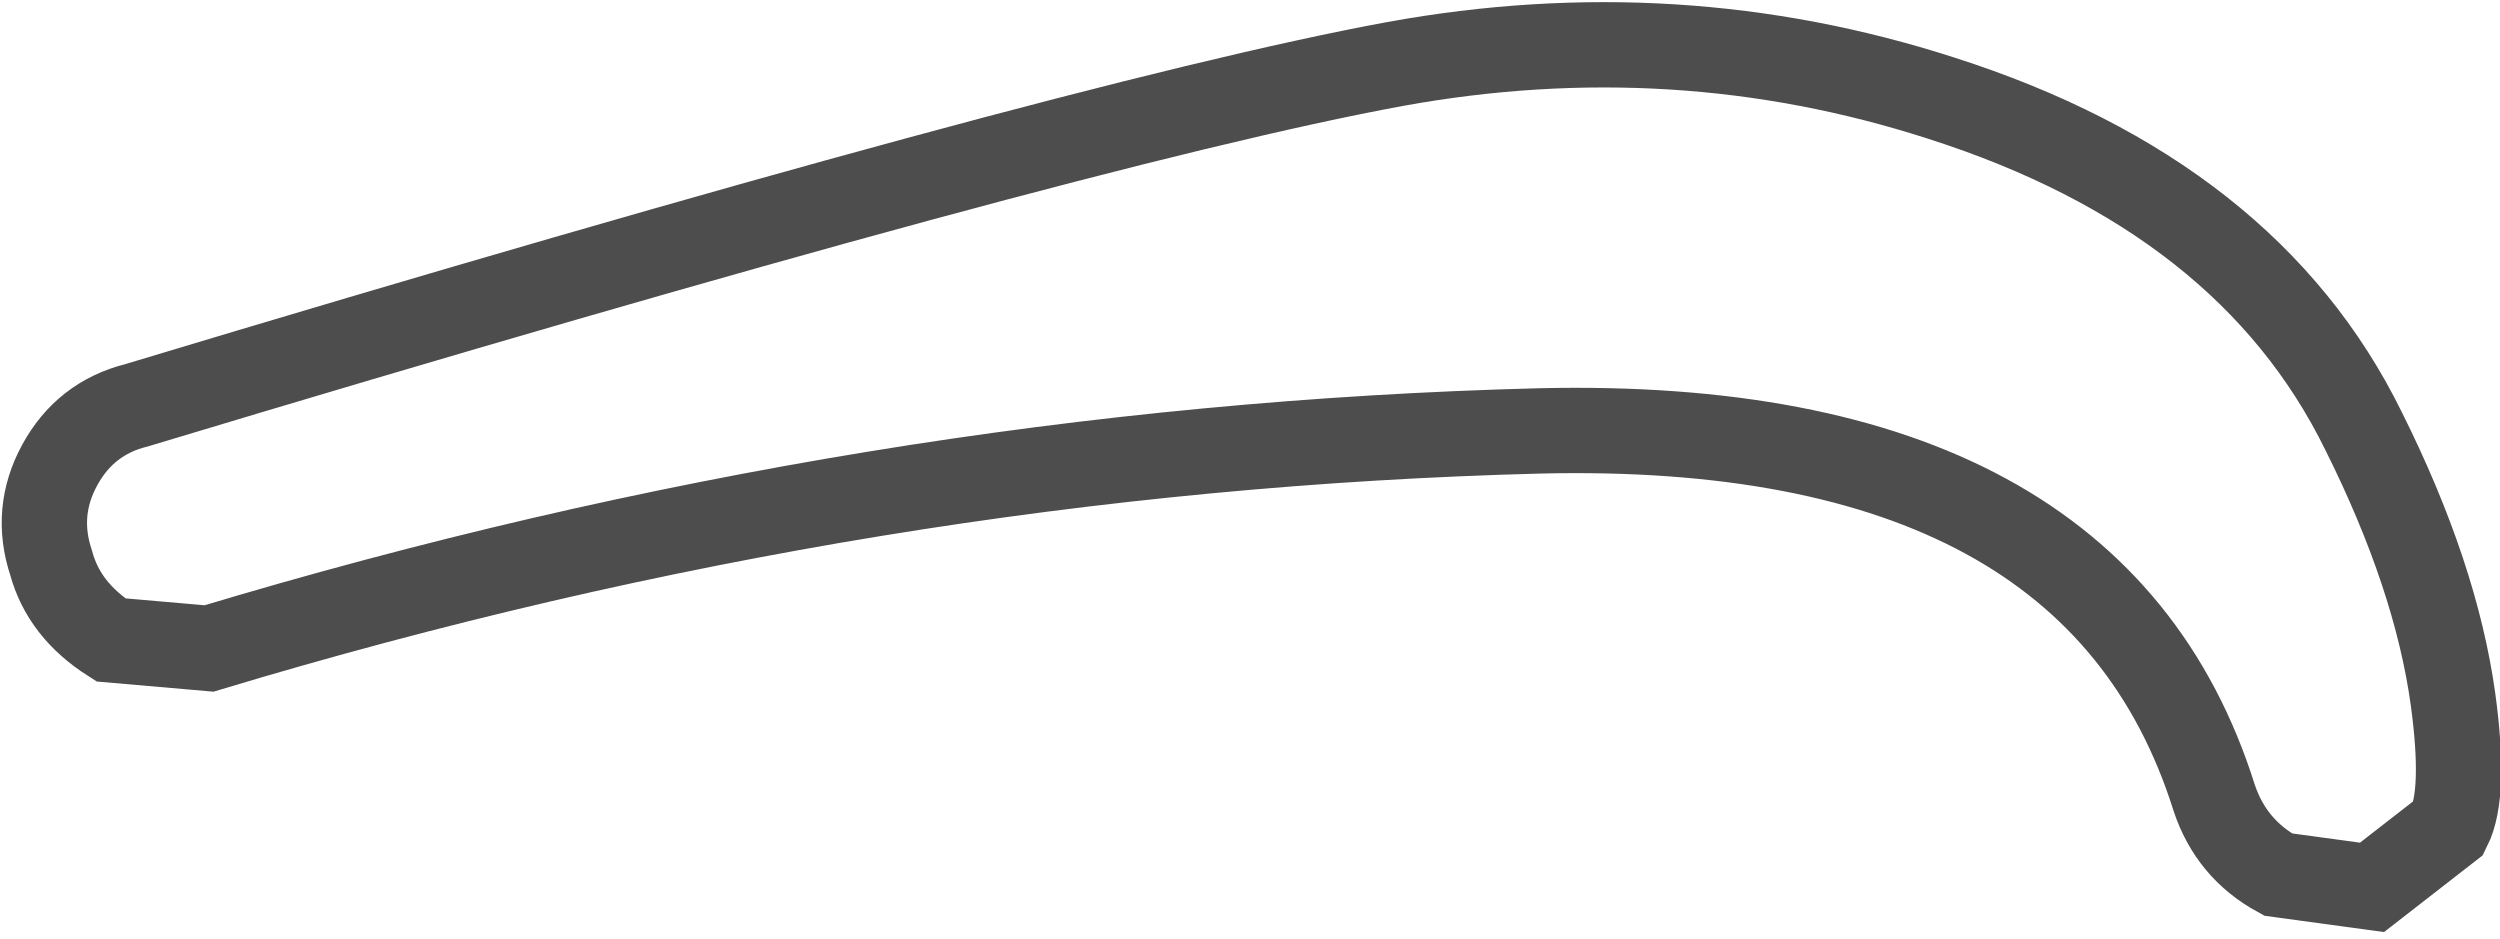 <?xml version="1.0" encoding="UTF-8" standalone="no"?>
<svg xmlns:xlink="http://www.w3.org/1999/xlink" height="11.0px" width="29.3px" xmlns="http://www.w3.org/2000/svg">
  <g transform="matrix(1.0, 0.0, 0.0, 1.0, 14.65, 6.35)">
    <path d="M13.05 -1.3 Q13.9 0.4 14.1 1.85 14.25 2.95 14.05 3.35 L13.15 4.05 12.05 3.9 Q11.5 3.6 11.3 3.0 9.9 -1.45 3.4 -1.3 -4.4 -1.1 -12.2 1.25 L-13.35 1.15 Q-13.9 0.8 -14.05 0.25 -14.25 -0.35 -13.95 -0.9 -13.65 -1.45 -13.05 -1.6 -2.1 -4.9 1.7 -5.6 5.0 -6.2 8.1 -5.2 11.7 -4.05 13.05 -1.3" fill="#ffffff" fill-opacity="0.0" fill-rule="evenodd" stroke="none"/>
    <path d="M13.05 -1.3 Q13.9 0.4 14.1 1.85 14.25 2.95 14.05 3.35 L13.15 4.05 12.05 3.9 Q11.5 3.6 11.3 3.0 9.9 -1.45 3.4 -1.3 -4.4 -1.1 -12.2 1.25 L-13.35 1.15 Q-13.9 0.8 -14.05 0.25 -14.25 -0.35 -13.95 -0.9 -13.65 -1.45 -13.05 -1.6 -2.1 -4.9 1.7 -5.6 5.0 -6.2 8.1 -5.2 11.7 -4.05 13.05 -1.3 Z" fill="none" stroke="#000000" stroke-linecap="round" stroke-linejoin="miter-clip" stroke-miterlimit="3.0" stroke-opacity="0.698" stroke-width="1.0"/>
  </g>
</svg>
